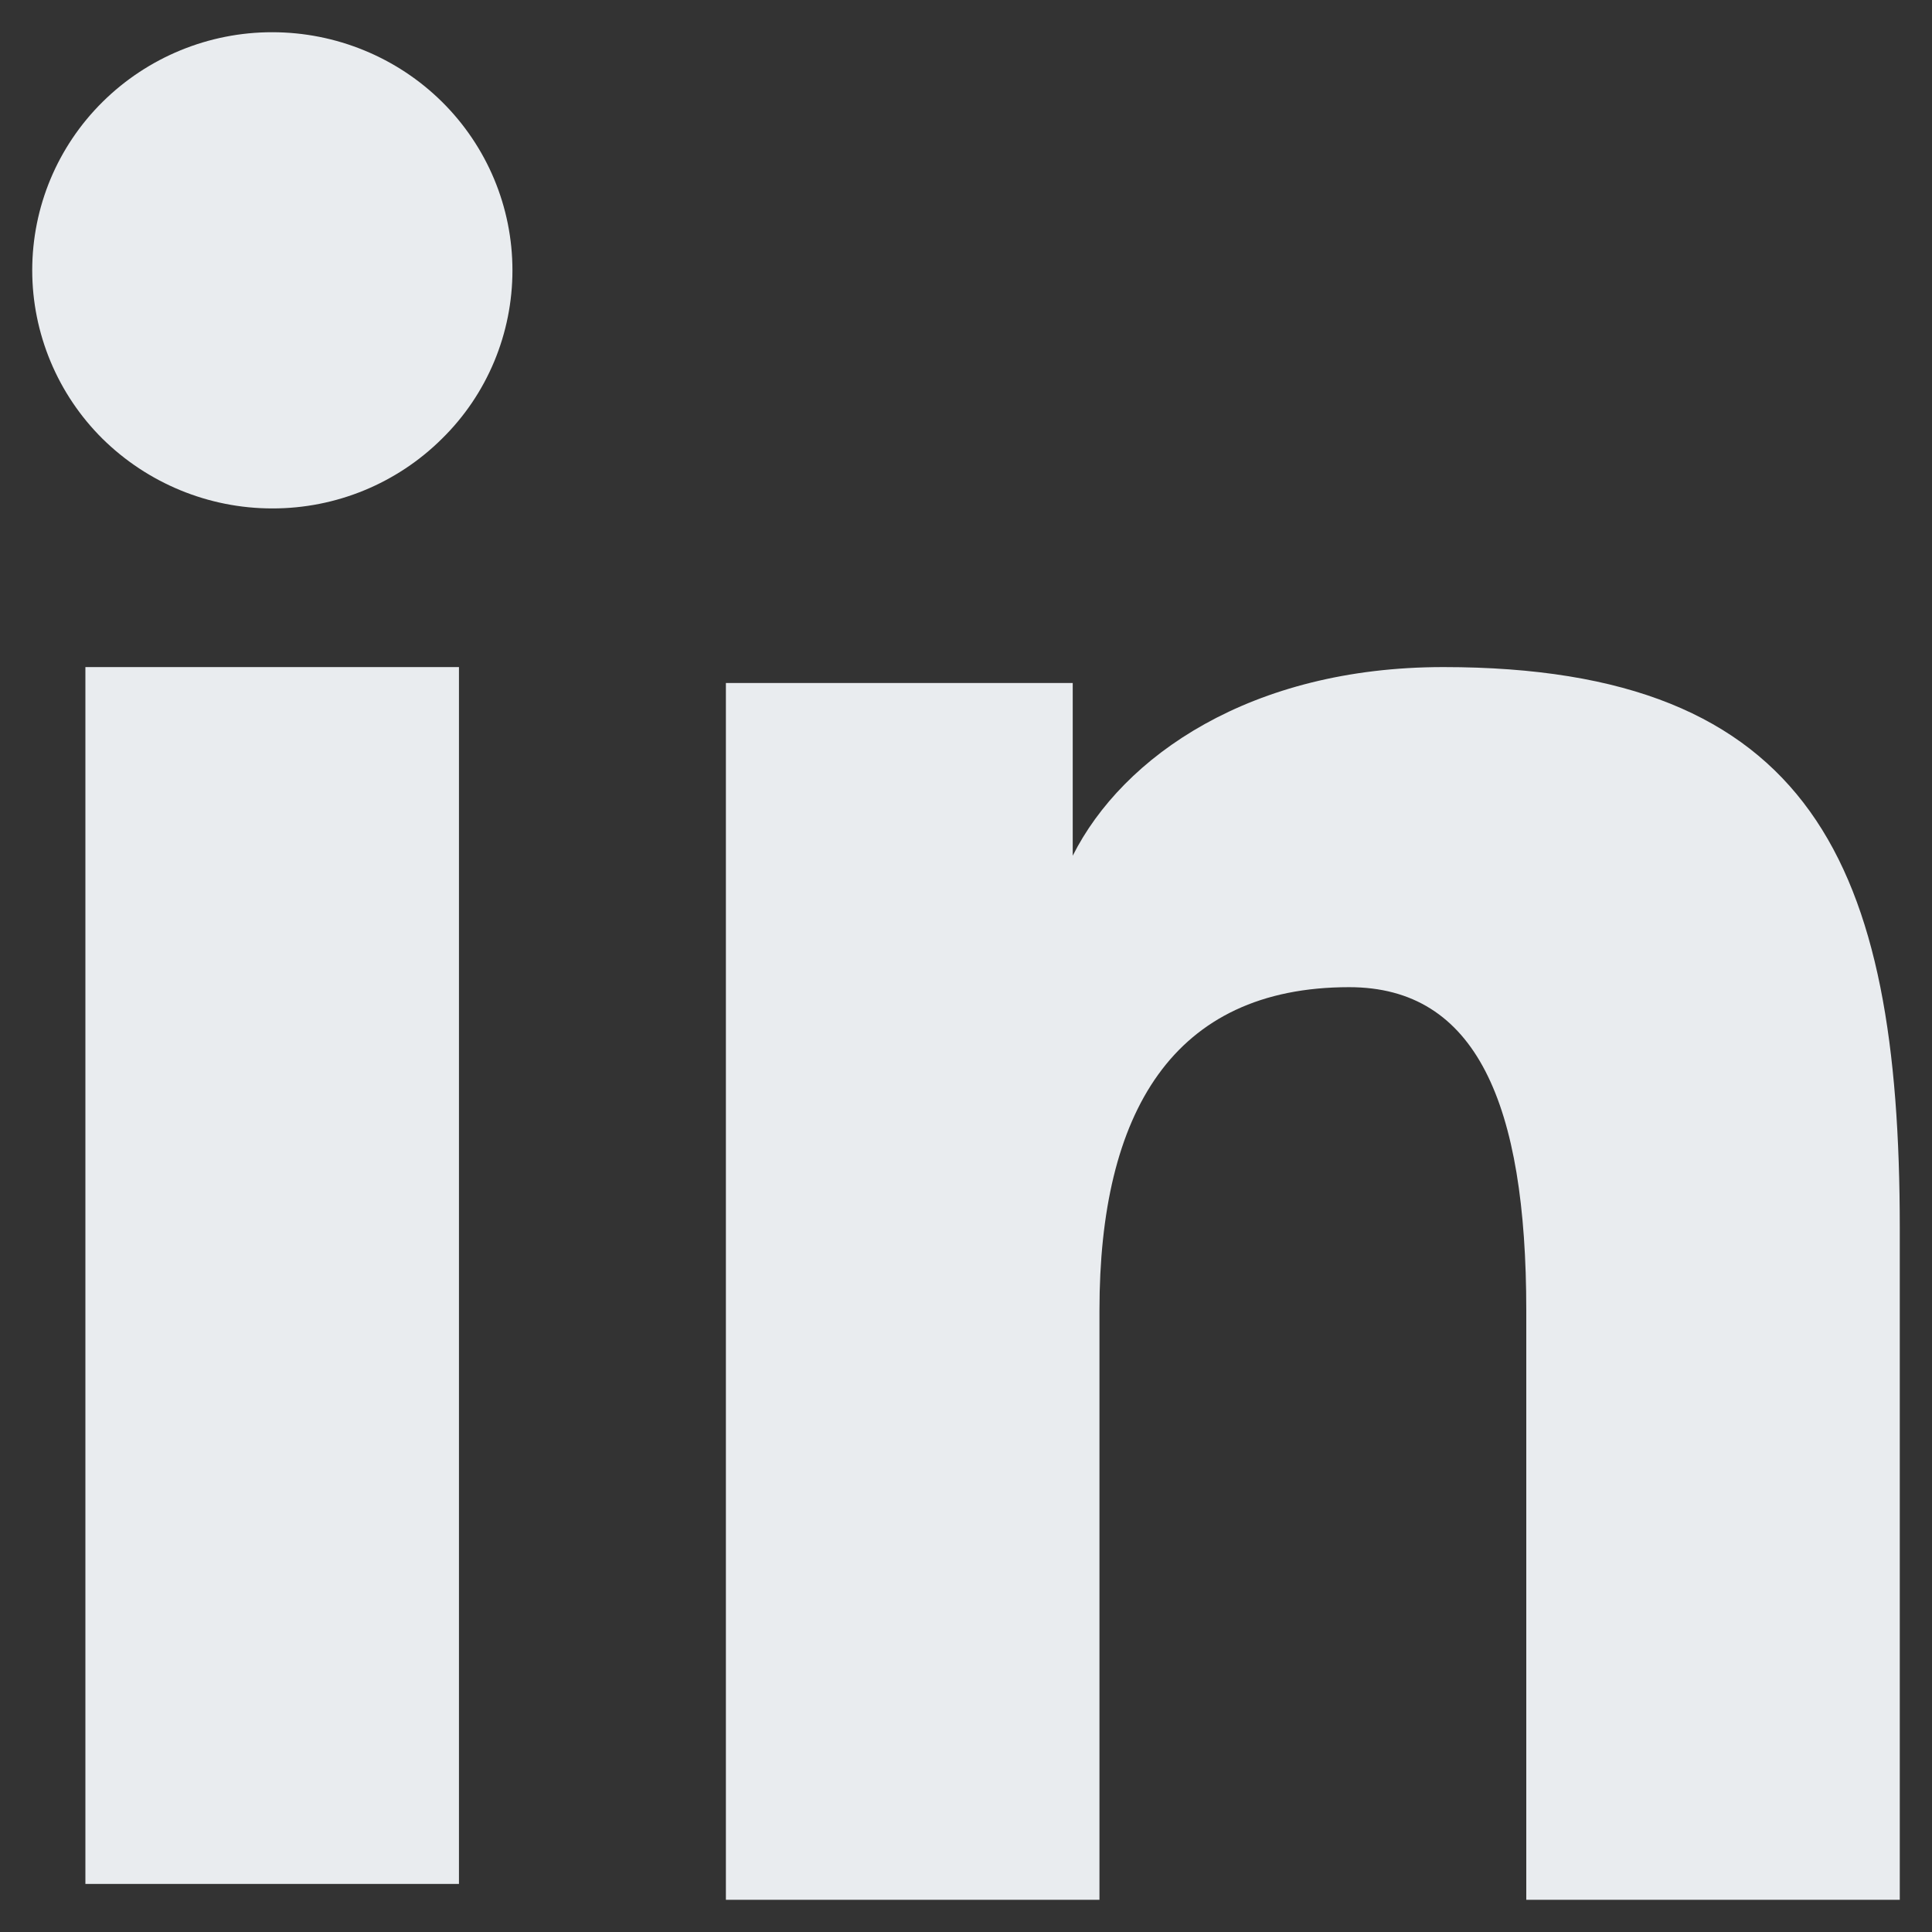 <svg width="25" height="25" viewBox="0 0 25 25" fill="none" xmlns="http://www.w3.org/2000/svg">
<rect x="0" y="0" width="25" height="25" fill="#333333" stroke="none"/>
<path fill-rule="evenodd" clip-rule="evenodd" d="M9.393 8.838H13.881V11.073C14.528 9.787 16.186 8.632 18.676 8.632C23.45 8.632 24.583 11.191 24.583 15.887V24.583H19.75V16.956C19.75 14.282 19.104 12.774 17.458 12.774C15.175 12.774 14.227 14.399 14.227 16.955V24.583H9.393V8.838ZM1.105 24.378H5.939V8.632H1.105V24.378ZM6.631 3.498C6.631 3.903 6.551 4.304 6.395 4.678C6.239 5.052 6.01 5.391 5.721 5.675C5.137 6.256 4.346 6.581 3.522 6.579C2.7 6.579 1.911 6.254 1.325 5.676C1.038 5.391 0.81 5.052 0.654 4.678C0.498 4.304 0.417 3.903 0.417 3.498C0.417 2.68 0.743 1.897 1.327 1.319C1.911 0.741 2.701 0.416 3.523 0.417C4.347 0.417 5.138 0.742 5.721 1.319C6.304 1.897 6.631 2.68 6.631 3.498Z" fill="#E9ECEF"/>
</svg>
